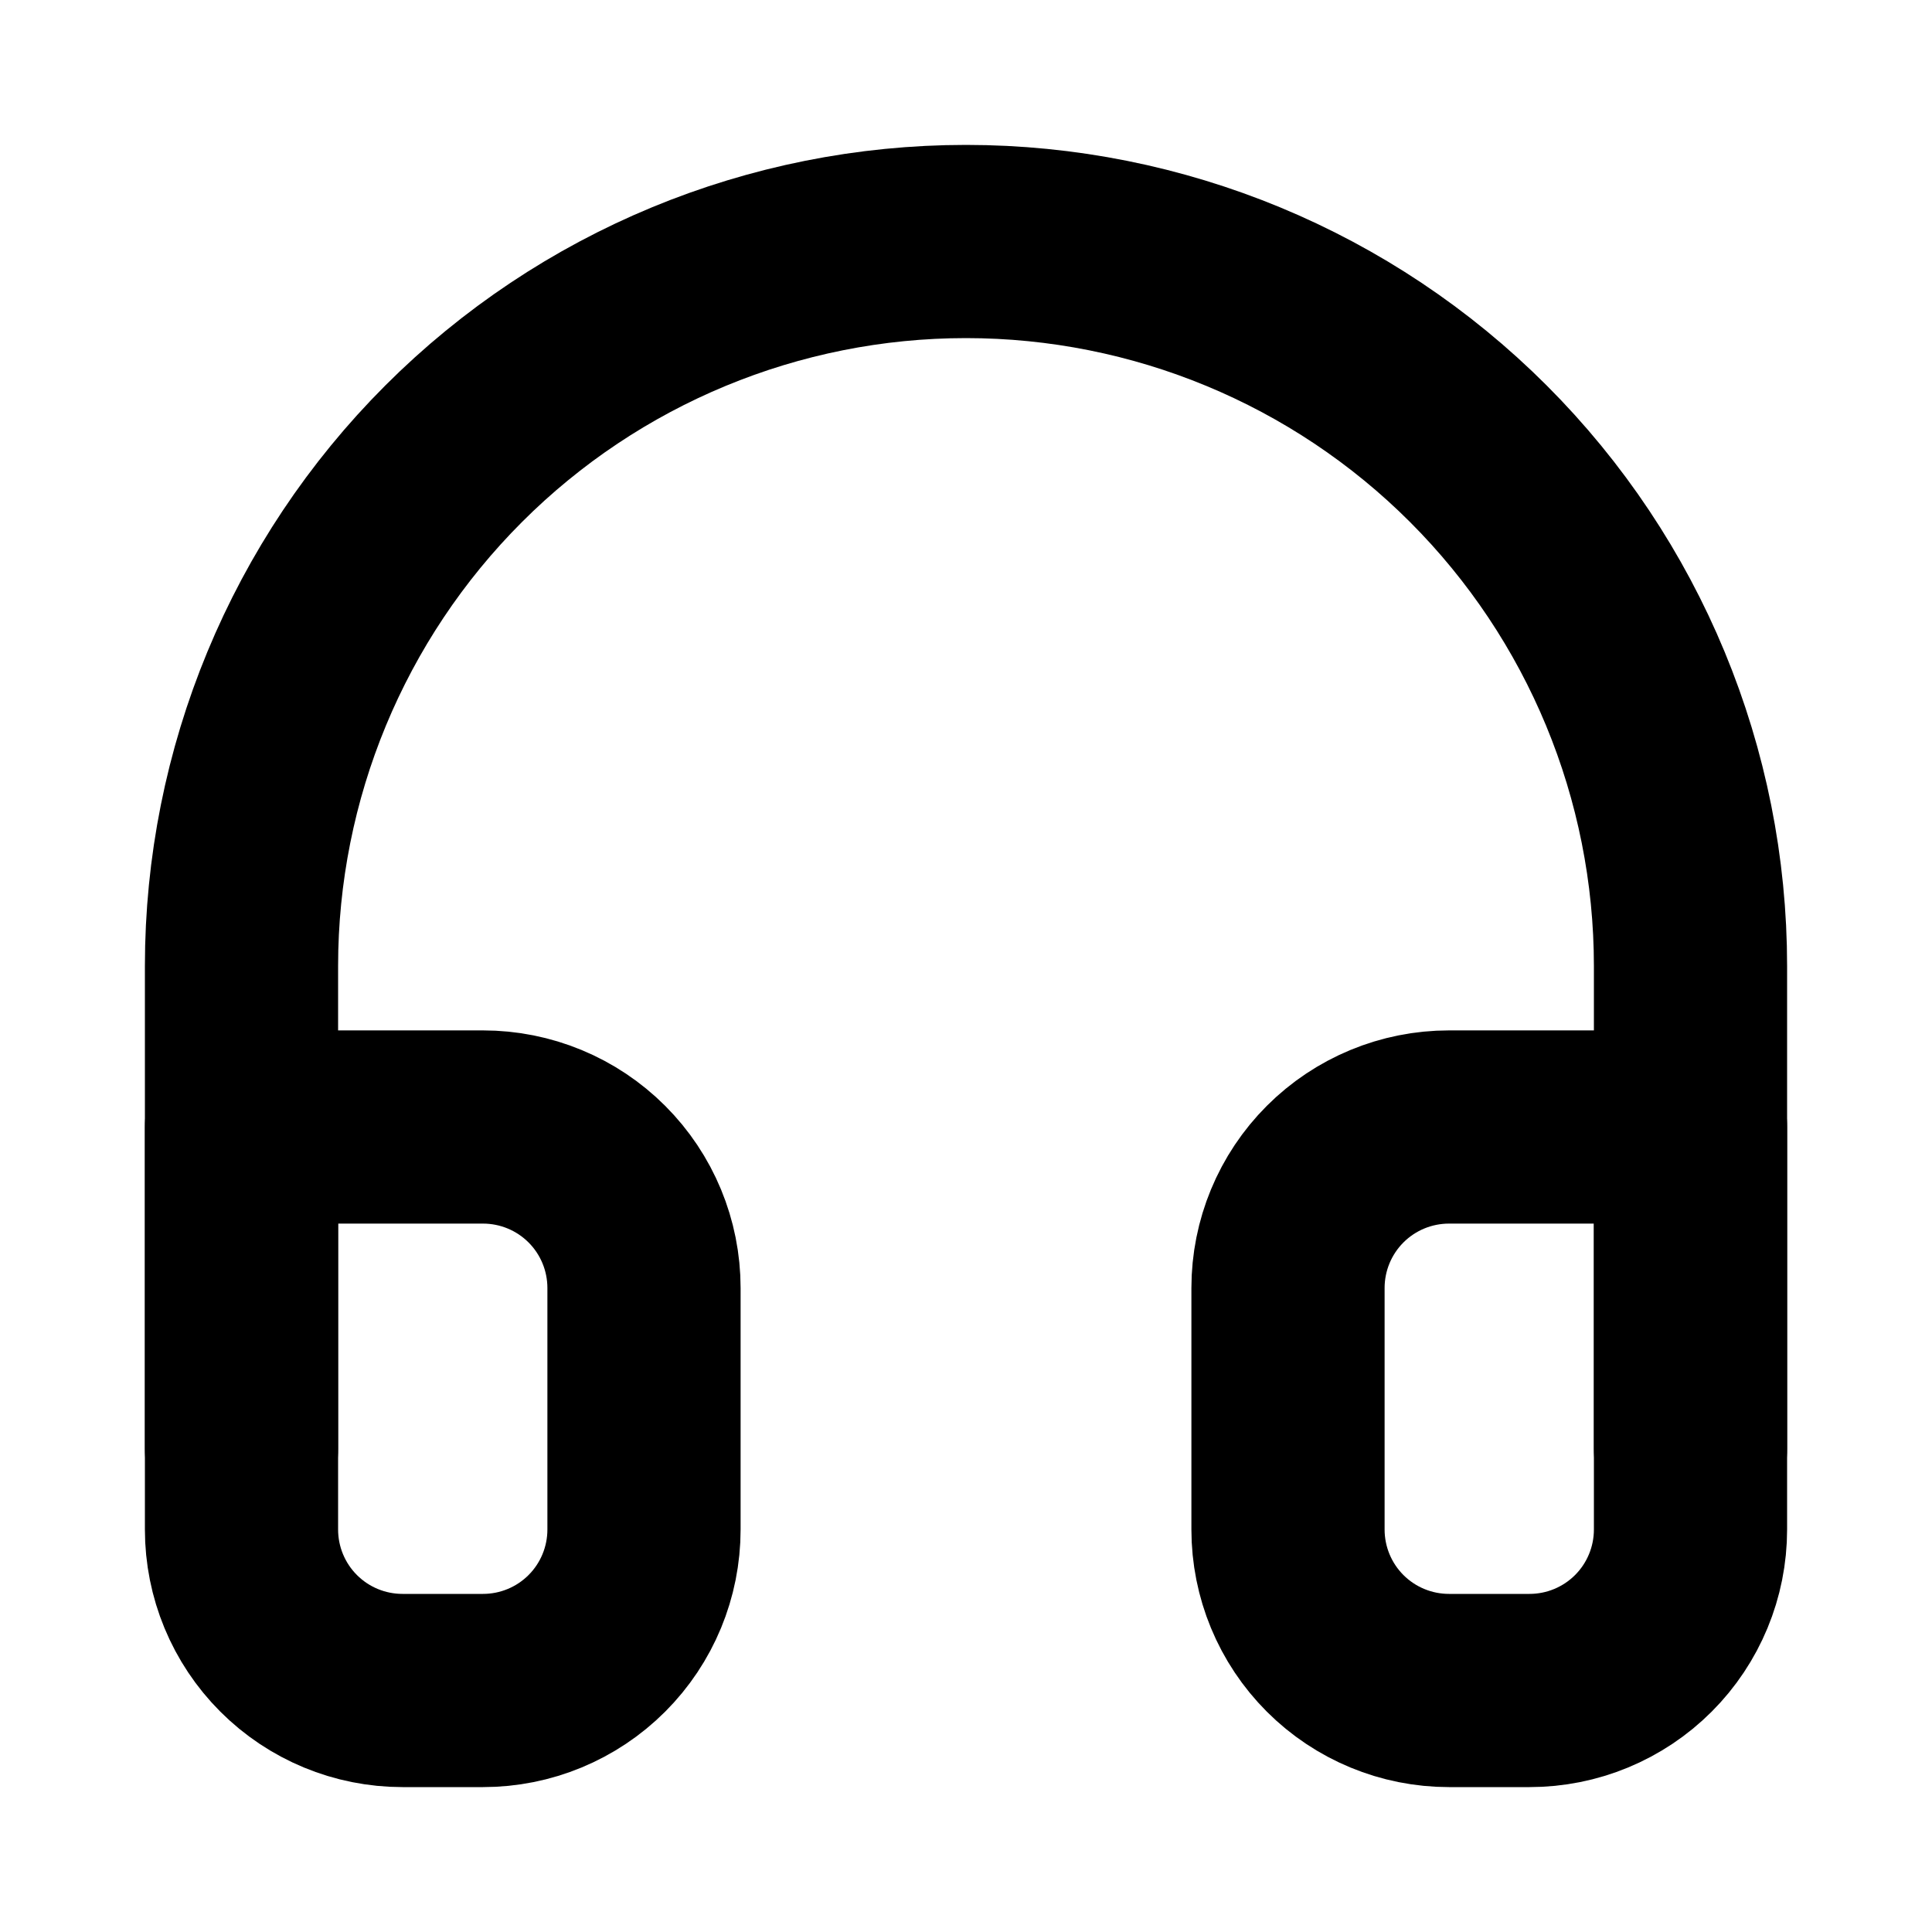 <svg width="30" height="30" viewBox="0 0 30 30" fill="none" xmlns="http://www.w3.org/2000/svg">
<path d="M3.75 22.5V15C3.75 12.016 4.935 9.155 7.045 7.045C9.155 4.935 12.016 3.75 15 3.75C17.984 3.75 20.845 4.935 22.955 7.045C25.065 9.155 26.25 12.016 26.25 15V22.5" stroke="currentColor" stroke-width="3" stroke-linecap="round" stroke-linejoin="round"/>
<path d="M26.25 23.75C26.25 24.413 25.987 25.049 25.518 25.518C25.049 25.987 24.413 26.25 23.75 26.25H22.5C21.837 26.25 21.201 25.987 20.732 25.518C20.263 25.049 20 24.413 20 23.75V20C20 19.337 20.263 18.701 20.732 18.232C21.201 17.763 21.837 17.5 22.5 17.5H26.25V23.75ZM3.75 23.75C3.75 24.413 4.013 25.049 4.482 25.518C4.951 25.987 5.587 26.25 6.25 26.25H7.5C8.163 26.25 8.799 25.987 9.268 25.518C9.737 25.049 10 24.413 10 23.75V20C10 19.337 9.737 18.701 9.268 18.232C8.799 17.763 8.163 17.5 7.5 17.5H3.75V23.75Z" stroke="currentColor" stroke-width="3" stroke-linecap="round" stroke-linejoin="round"/>
</svg>
